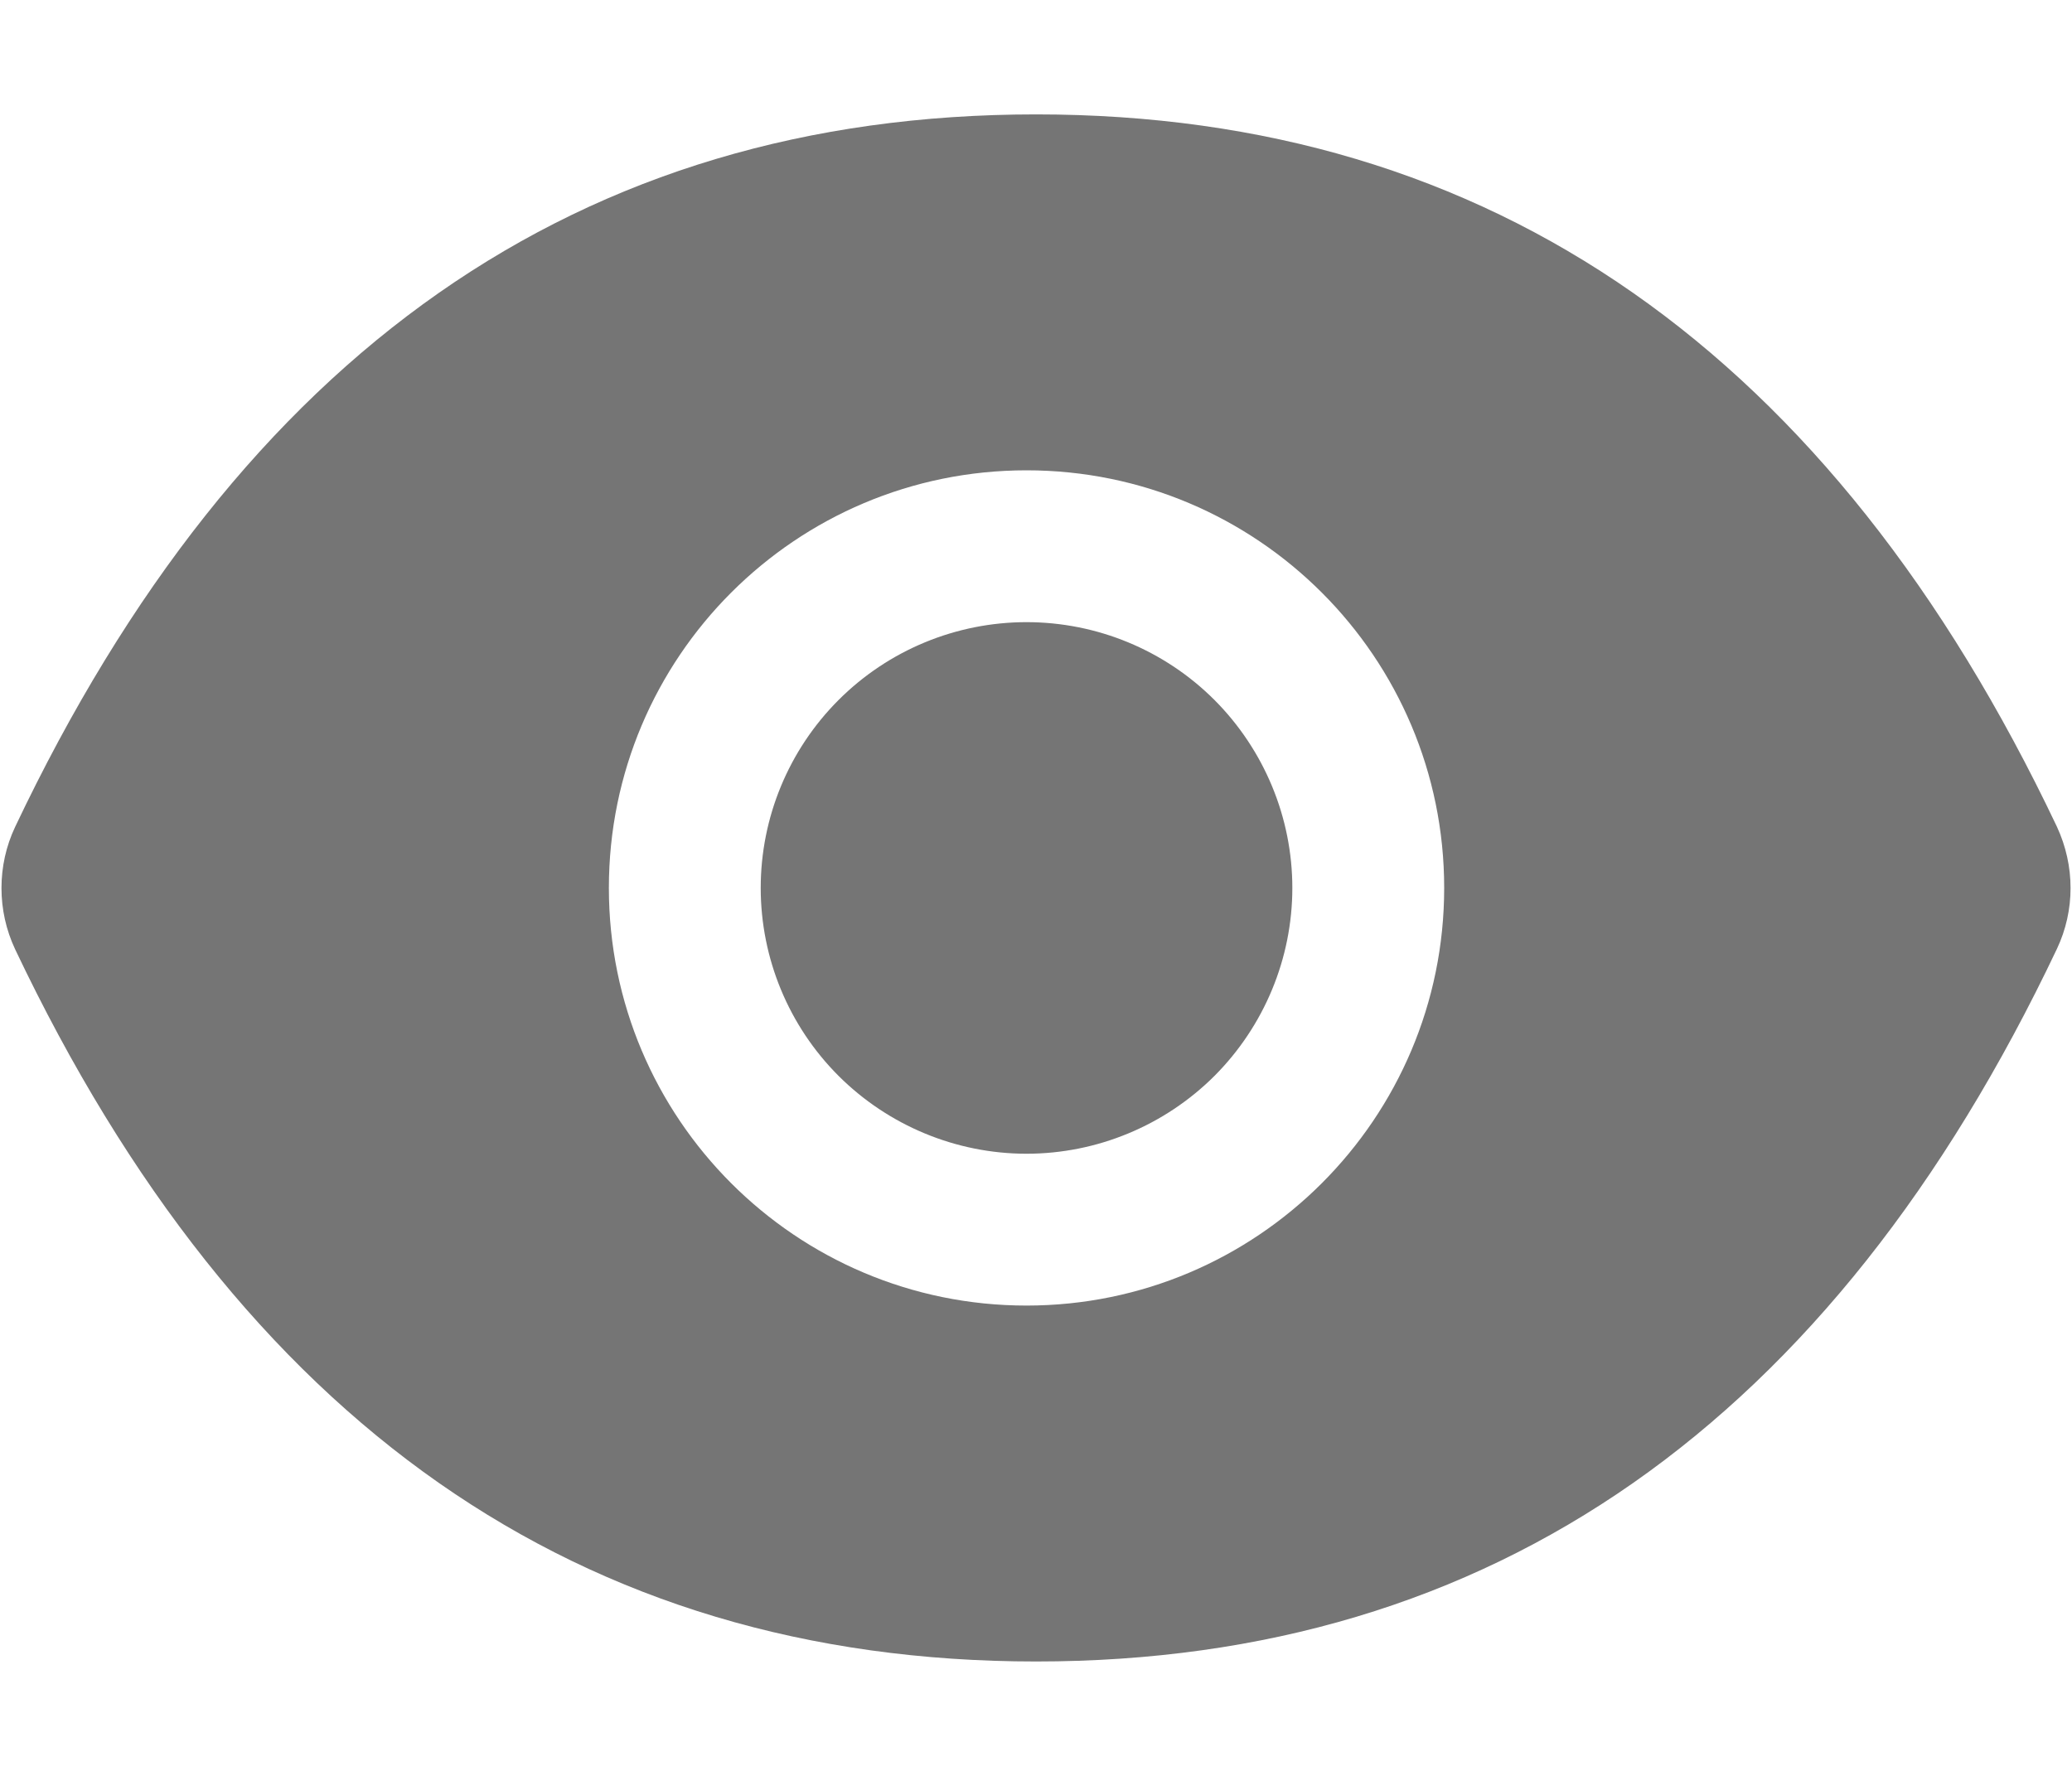 <svg width="14" height="12" viewBox="0 0 14 12" fill="none" xmlns="http://www.w3.org/2000/svg">
<path d="M5.14 6C5.14 6.476 5.329 6.933 5.666 7.27C6.003 7.606 6.46 7.796 6.936 7.796C7.412 7.796 7.869 7.606 8.206 7.27C8.542 6.933 8.732 6.476 8.732 6C8.732 5.524 8.542 5.067 8.206 4.73C7.869 4.393 7.412 4.204 6.936 4.204C6.46 4.204 6.003 4.393 5.666 4.73C5.329 5.067 5.14 5.524 5.14 6ZM13.898 5.586C12.378 2.384 10.08 0.773 7 0.773C3.918 0.773 1.622 2.384 0.102 5.588C0.041 5.717 0.01 5.858 0.01 6.001C0.01 6.143 0.041 6.284 0.102 6.414C1.622 9.615 3.92 11.227 7 11.227C10.082 11.227 12.378 9.615 13.898 6.412C14.021 6.152 14.021 5.851 13.898 5.586ZM6.936 8.822C5.377 8.822 4.114 7.558 4.114 6C4.114 4.441 5.377 3.178 6.936 3.178C8.494 3.178 9.758 4.441 9.758 6C9.758 7.558 8.494 8.822 6.936 8.822Z" fill="#757575"/>
</svg>

